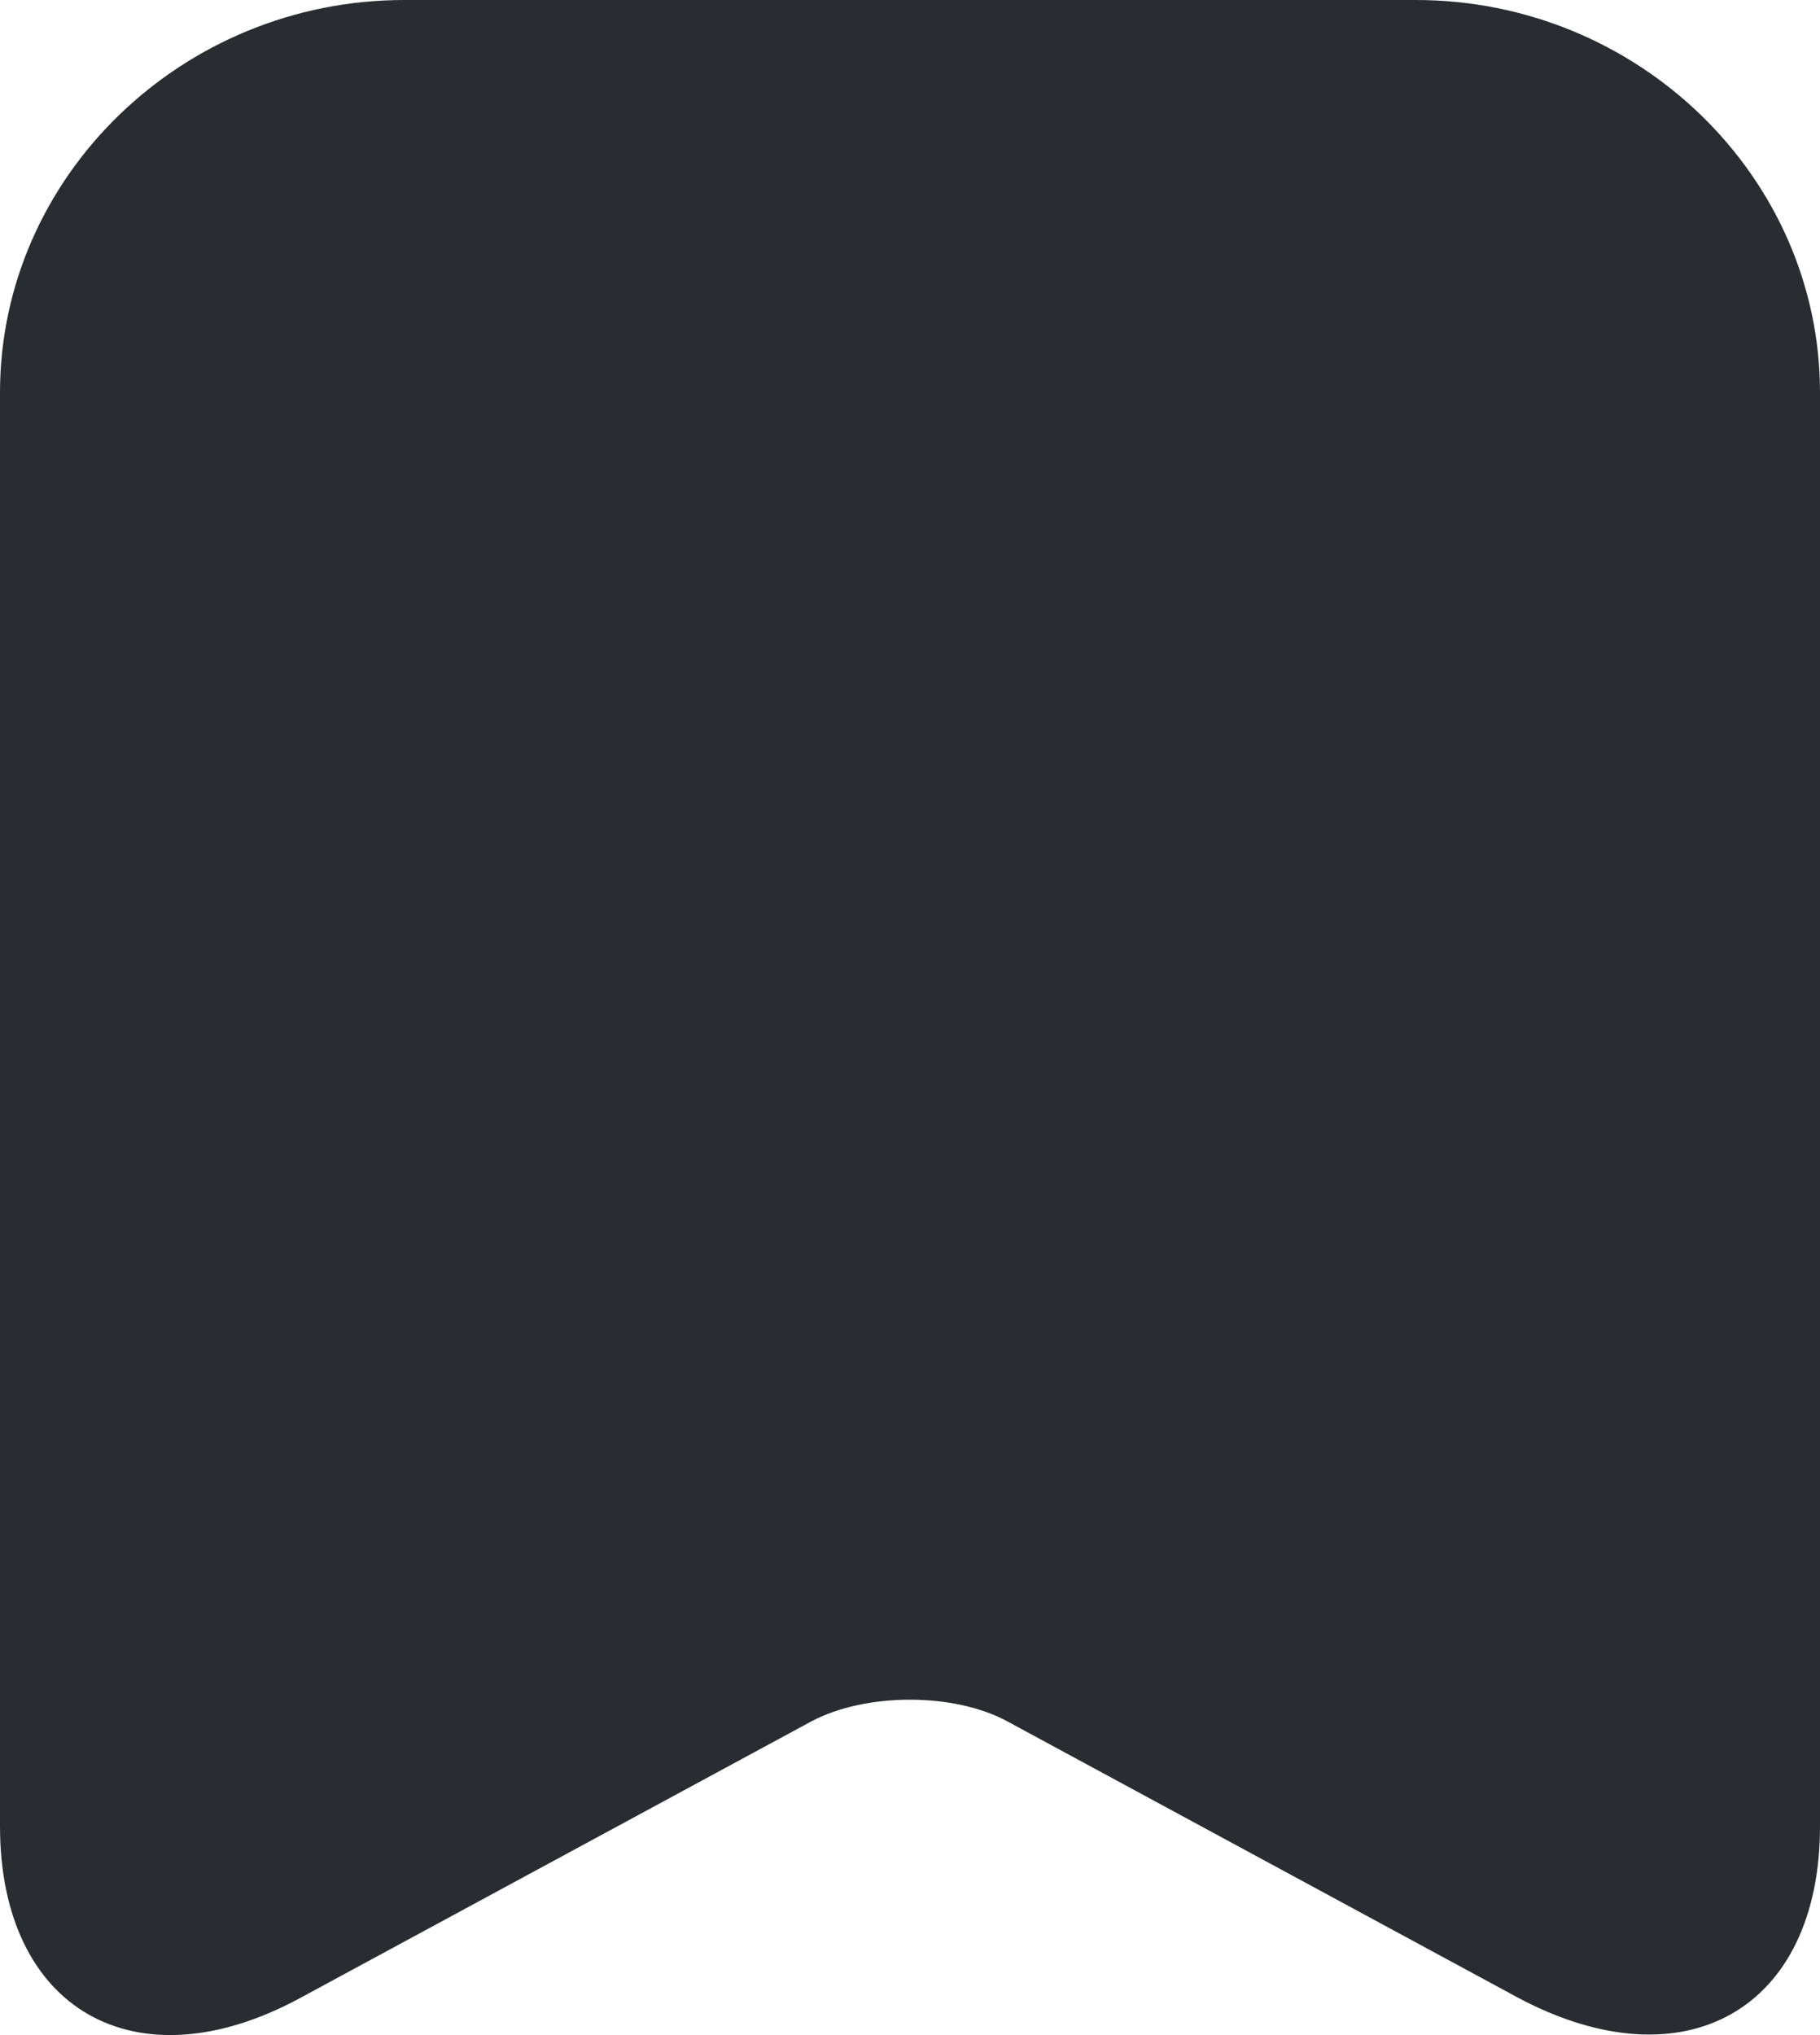 <svg width="17" height="19" viewBox="0 0 17 19" fill="none" xmlns="http://www.w3.org/2000/svg">
<path d="M13.224 0H3.776C1.7 0 0 1.65 0 3.665V17.05C0 18.759 1.263 19.489 2.805 18.653L7.577 16.072C8.087 15.801 8.913 15.801 9.411 16.072L14.183 18.653C15.737 19.478 17 18.759 17 17.05V3.665C17 1.65 15.3 0 13.224 0Z" fill="#292D32"/>
</svg>
